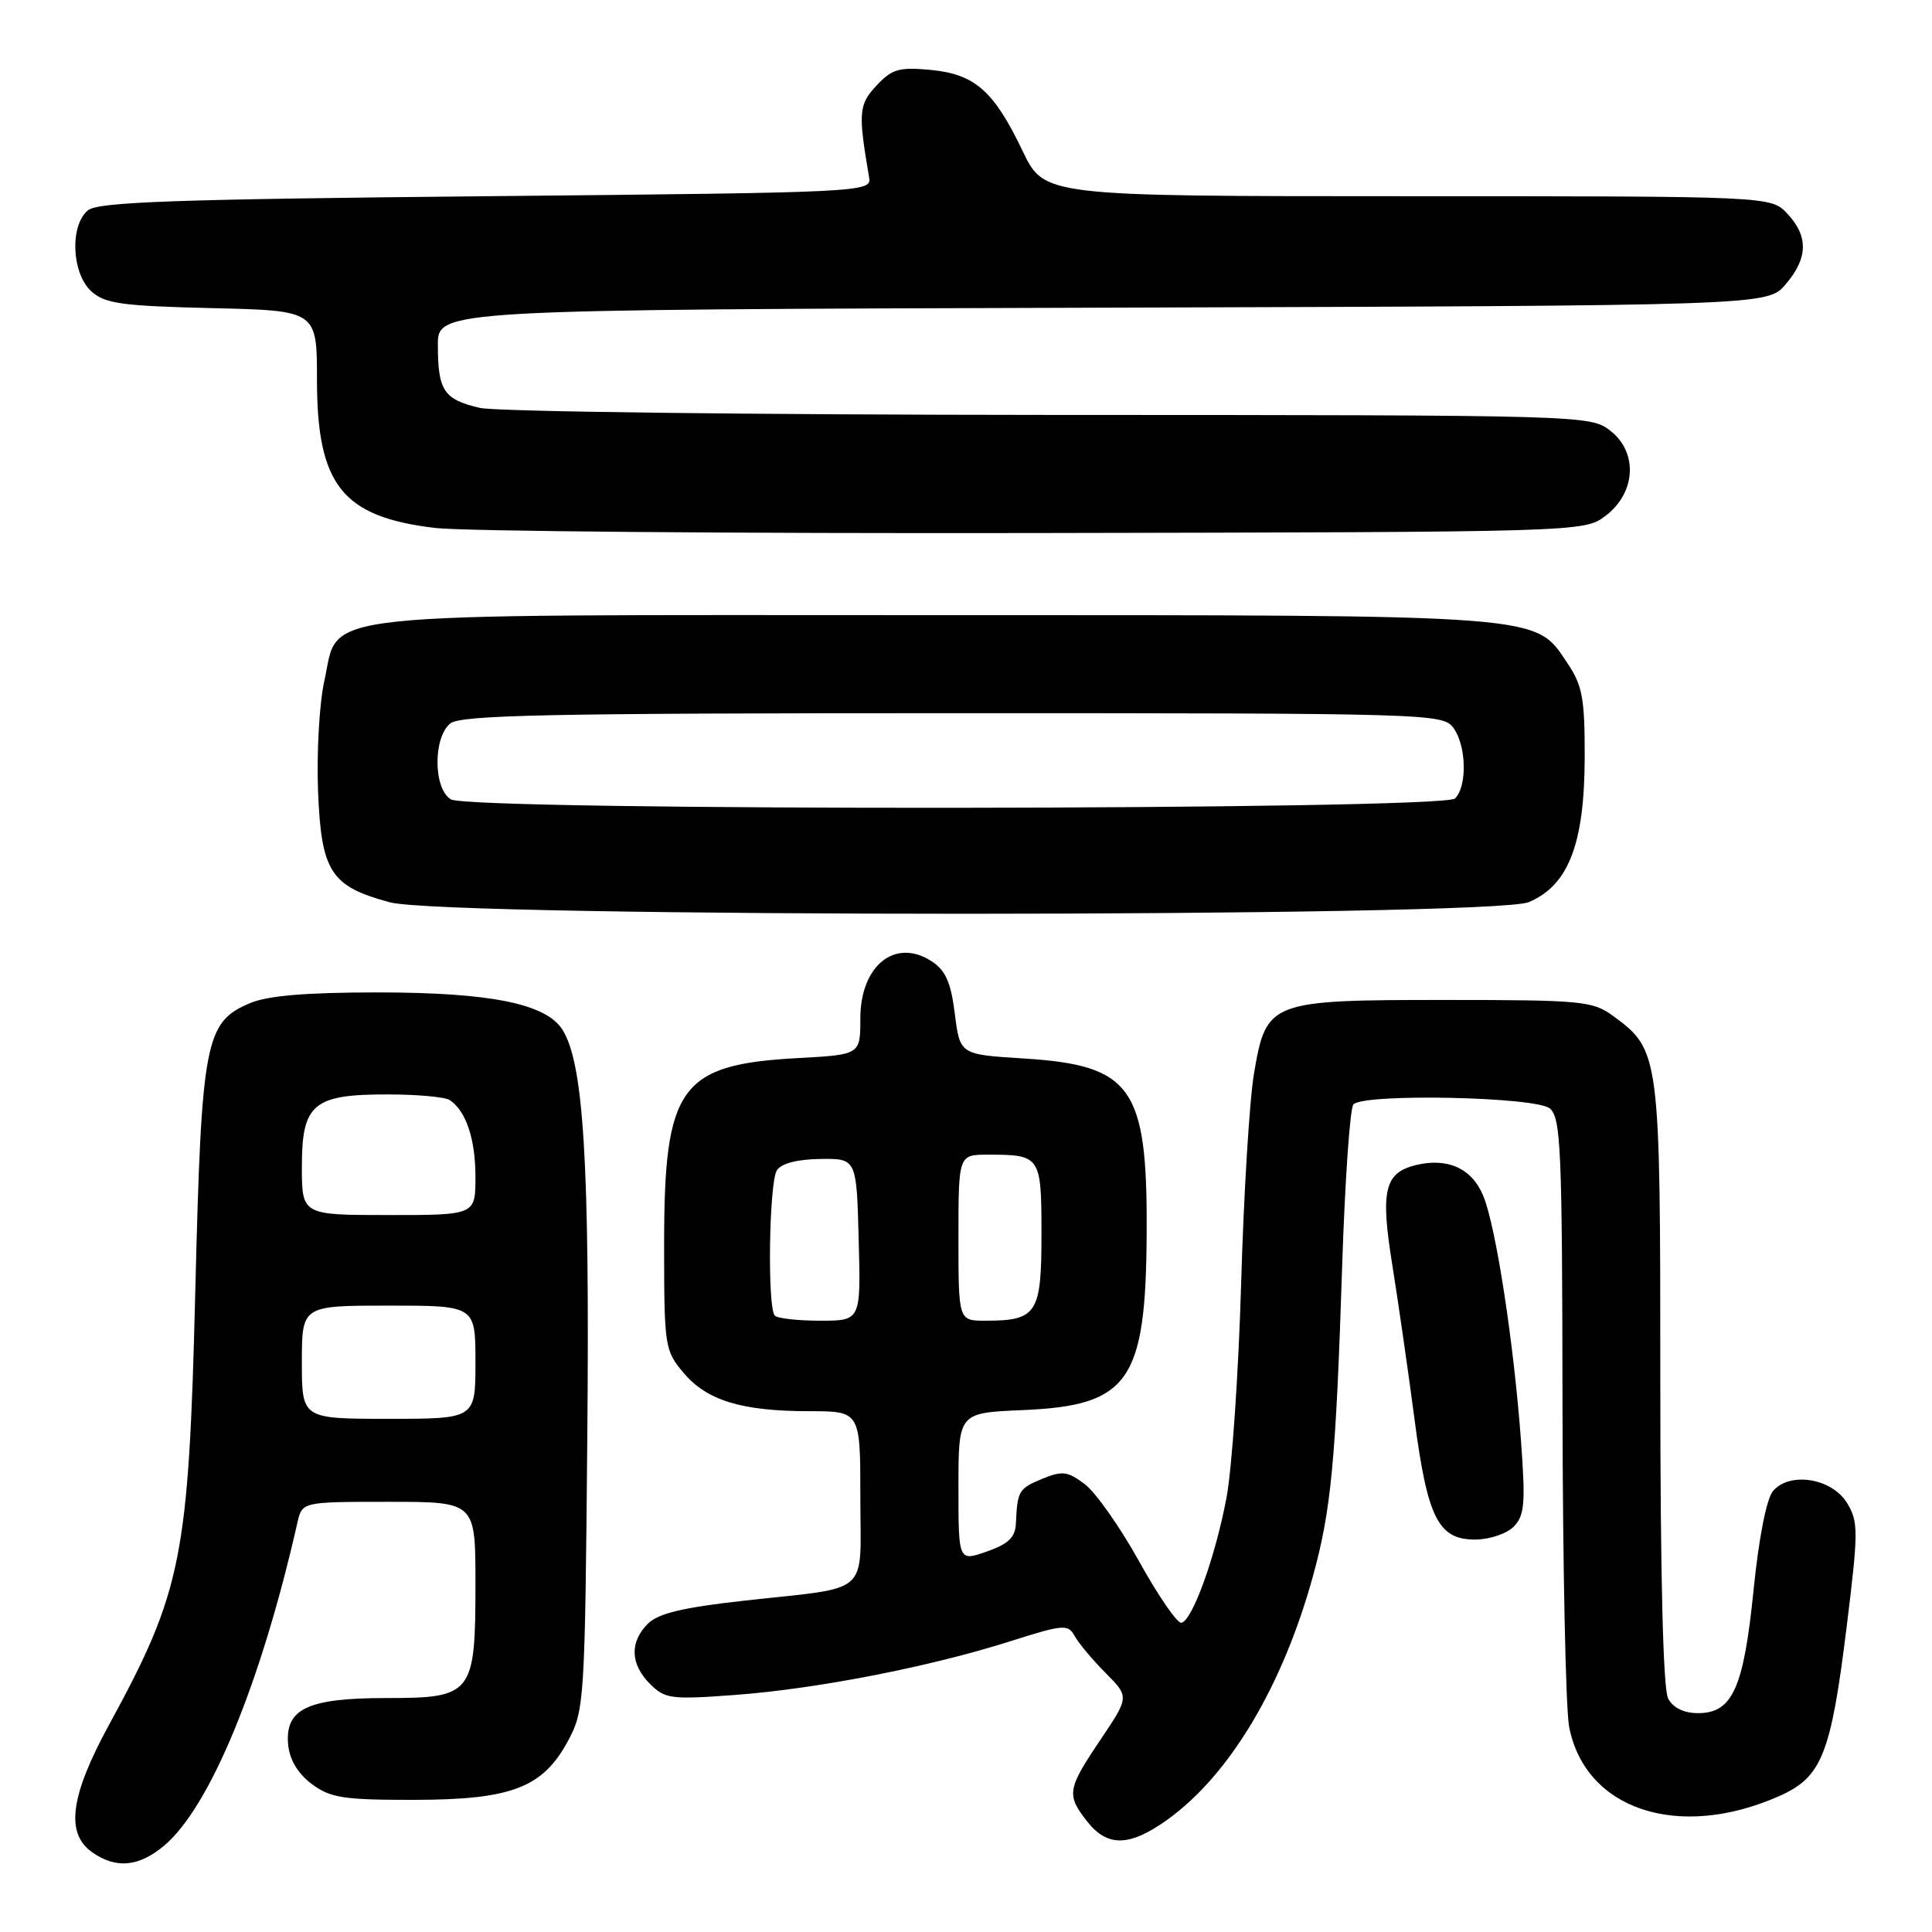 <?xml version="1.0" encoding="UTF-8" standalone="no"?>
<!DOCTYPE svg PUBLIC "-//W3C//DTD SVG 1.1//EN" "http://www.w3.org/Graphics/SVG/1.1/DTD/svg11.dtd" >
<svg xmlns="http://www.w3.org/2000/svg" xmlns:xlink="http://www.w3.org/1999/xlink" version="1.1" viewBox="0 0 256 256">
 <g >
 <path fill="currentColor"
d=" M 21.76 244.55 C 27.82 239.45 34.59 223.04 39.41 201.75 C 40.04 199.00 40.04 199.00 51.52 199.00 C 63.00 199.00 63.00 199.00 63.00 209.78 C 63.00 224.53 62.63 225.00 51.17 225.00 C 40.70 225.00 37.71 226.44 38.19 231.25 C 38.39 233.21 39.51 235.05 41.32 236.40 C 43.78 238.23 45.53 238.50 54.82 238.49 C 67.80 238.48 71.95 236.88 75.30 230.61 C 77.43 226.63 77.51 225.36 77.82 190.50 C 78.15 154.04 77.34 140.81 74.50 136.40 C 72.30 132.98 64.90 131.50 50.00 131.50 C 40.58 131.50 35.48 131.93 33.13 132.92 C 27.17 135.44 26.70 137.87 25.88 171.00 C 25.00 206.43 24.14 210.77 14.43 228.58 C 9.30 237.99 8.65 242.94 12.22 245.44 C 15.38 247.66 18.40 247.37 21.76 244.55 Z  M 154.79 241.04 C 162.97 235.11 169.93 223.45 173.95 208.93 C 176.39 200.14 177.01 193.54 177.84 167.83 C 178.21 156.46 178.88 146.79 179.34 146.33 C 180.81 144.86 203.49 145.33 205.35 146.87 C 206.83 148.10 207.00 152.16 207.04 186.37 C 207.07 207.34 207.46 226.44 207.92 228.82 C 210.05 239.81 222.41 243.89 235.74 238.00 C 241.42 235.48 242.61 232.48 244.71 215.41 C 246.25 202.91 246.25 201.65 244.76 199.18 C 242.76 195.86 237.11 194.95 234.91 197.60 C 234.07 198.61 233.04 203.88 232.36 210.66 C 231.05 223.69 229.56 227.00 225.01 227.00 C 223.13 227.00 221.70 226.31 221.04 225.07 C 220.37 223.83 220.00 208.85 220.00 183.32 C 220.00 139.46 219.96 139.18 213.68 134.57 C 211.05 132.65 209.50 132.50 191.63 132.50 C 168.20 132.50 167.80 132.65 166.17 142.19 C 165.57 145.66 164.80 158.18 164.46 170.00 C 164.12 181.82 163.24 194.65 162.51 198.50 C 161.02 206.36 158.00 214.72 156.54 215.03 C 156.01 215.14 153.49 211.49 150.95 206.91 C 148.41 202.33 145.16 197.72 143.73 196.65 C 141.45 194.94 140.75 194.86 138.06 195.97 C 134.98 197.25 134.81 197.54 134.61 201.89 C 134.53 203.71 133.61 204.59 130.75 205.59 C 127.00 206.90 127.00 206.90 127.00 197.05 C 127.00 187.21 127.00 187.21 135.43 186.85 C 149.64 186.26 151.85 183.09 151.94 163.22 C 152.03 144.03 149.98 141.15 135.61 140.25 C 127.20 139.73 127.20 139.73 126.52 134.34 C 126.01 130.21 125.30 128.58 123.47 127.39 C 118.64 124.22 114.00 127.92 114.00 134.95 C 114.00 139.75 114.00 139.75 105.75 140.20 C 90.08 141.05 88.00 143.94 88.00 164.82 C 88.00 178.42 88.08 178.94 90.56 181.89 C 93.66 185.58 98.27 186.99 107.25 186.99 C 114.00 187.00 114.00 187.00 114.00 198.39 C 114.00 211.67 115.65 210.20 98.60 212.10 C 90.48 213.00 87.22 213.78 85.85 215.15 C 83.41 217.59 83.51 220.51 86.13 223.13 C 88.11 225.11 88.92 225.22 97.38 224.59 C 108.22 223.79 123.17 220.87 133.79 217.50 C 140.93 215.23 141.52 215.19 142.40 216.78 C 142.92 217.73 144.76 219.93 146.49 221.67 C 149.64 224.84 149.64 224.84 145.82 230.52 C 141.40 237.09 141.28 237.82 144.07 241.37 C 146.77 244.79 149.73 244.70 154.79 241.04 Z  M 200.55 202.31 C 202.01 200.84 202.15 199.30 201.55 191.06 C 200.60 177.99 198.21 162.43 196.52 158.41 C 195.01 154.79 191.76 153.34 187.53 154.40 C 183.45 155.43 182.90 157.80 184.49 167.63 C 185.27 172.51 186.58 181.60 187.40 187.83 C 189.13 201.13 190.56 204.00 195.45 204.00 C 197.32 204.00 199.62 203.24 200.55 202.31 Z  M 202.56 119.54 C 207.82 117.34 209.95 111.84 209.98 100.40 C 210.00 92.55 209.68 90.83 207.71 87.90 C 203.31 81.35 205.47 81.51 124.00 81.51 C 39.44 81.50 45.06 80.89 42.97 90.26 C 42.32 93.17 41.95 99.68 42.14 104.74 C 42.56 115.52 43.80 117.45 51.66 119.56 C 59.24 121.60 197.68 121.58 202.56 119.54 Z  M 212.68 68.40 C 216.74 65.38 217.09 60.00 213.42 57.11 C 210.74 55.01 210.49 55.00 139.12 54.98 C 99.73 54.96 65.75 54.55 63.60 54.05 C 58.81 52.94 58.03 51.78 58.02 45.77 C 58.00 41.03 58.00 41.03 146.09 40.77 C 234.17 40.50 234.17 40.50 236.59 37.69 C 239.58 34.22 239.65 31.32 236.83 28.31 C 234.65 26.00 234.65 26.00 186.51 26.00 C 138.37 26.00 138.37 26.00 135.50 20.00 C 131.68 12.02 129.18 9.82 123.28 9.26 C 119.14 8.87 118.18 9.15 116.14 11.34 C 113.78 13.87 113.69 14.89 115.16 23.50 C 115.50 25.47 114.81 25.51 64.40 26.00 C 23.12 26.40 12.99 26.76 11.65 27.87 C 9.22 29.89 9.49 36.23 12.10 38.60 C 13.91 40.24 16.12 40.54 28.10 40.83 C 42.00 41.15 42.00 41.15 42.00 50.33 C 42.01 64.31 45.36 68.50 57.69 69.96 C 61.44 70.40 97.20 70.70 137.18 70.63 C 209.34 70.50 209.87 70.49 212.68 68.40 Z  M 40.00 180.50 C 40.00 173.00 40.00 173.00 51.50 173.00 C 63.00 173.00 63.00 173.00 63.00 180.50 C 63.00 188.00 63.00 188.00 51.50 188.00 C 40.00 188.00 40.00 188.00 40.00 180.50 Z  M 40.00 154.56 C 40.00 146.25 41.51 144.99 51.47 145.02 C 55.34 145.02 59.00 145.36 59.60 145.77 C 61.75 147.20 63.00 150.94 63.00 155.93 C 63.00 161.00 63.00 161.00 51.50 161.00 C 40.00 161.00 40.00 161.00 40.00 154.56 Z  M 102.67 174.33 C 101.66 173.33 101.90 156.71 102.94 155.07 C 103.51 154.17 105.63 153.61 108.67 153.57 C 113.50 153.50 113.50 153.50 113.78 164.25 C 114.07 175.00 114.07 175.00 108.70 175.00 C 105.75 175.00 103.03 174.70 102.67 174.33 Z  M 127.00 164.00 C 127.00 153.00 127.00 153.00 130.92 153.00 C 137.89 153.00 138.00 153.16 138.00 163.57 C 138.00 174.07 137.40 175.00 130.57 175.00 C 127.00 175.00 127.00 175.00 127.00 164.00 Z  M 59.75 105.92 C 57.43 104.57 57.36 97.77 59.65 95.87 C 61.02 94.74 72.67 94.50 126.23 94.50 C 189.35 94.50 191.20 94.55 192.58 96.44 C 194.31 98.81 194.44 104.16 192.80 105.80 C 191.23 107.37 62.44 107.49 59.75 105.92 Z "/>
</g>
</svg>